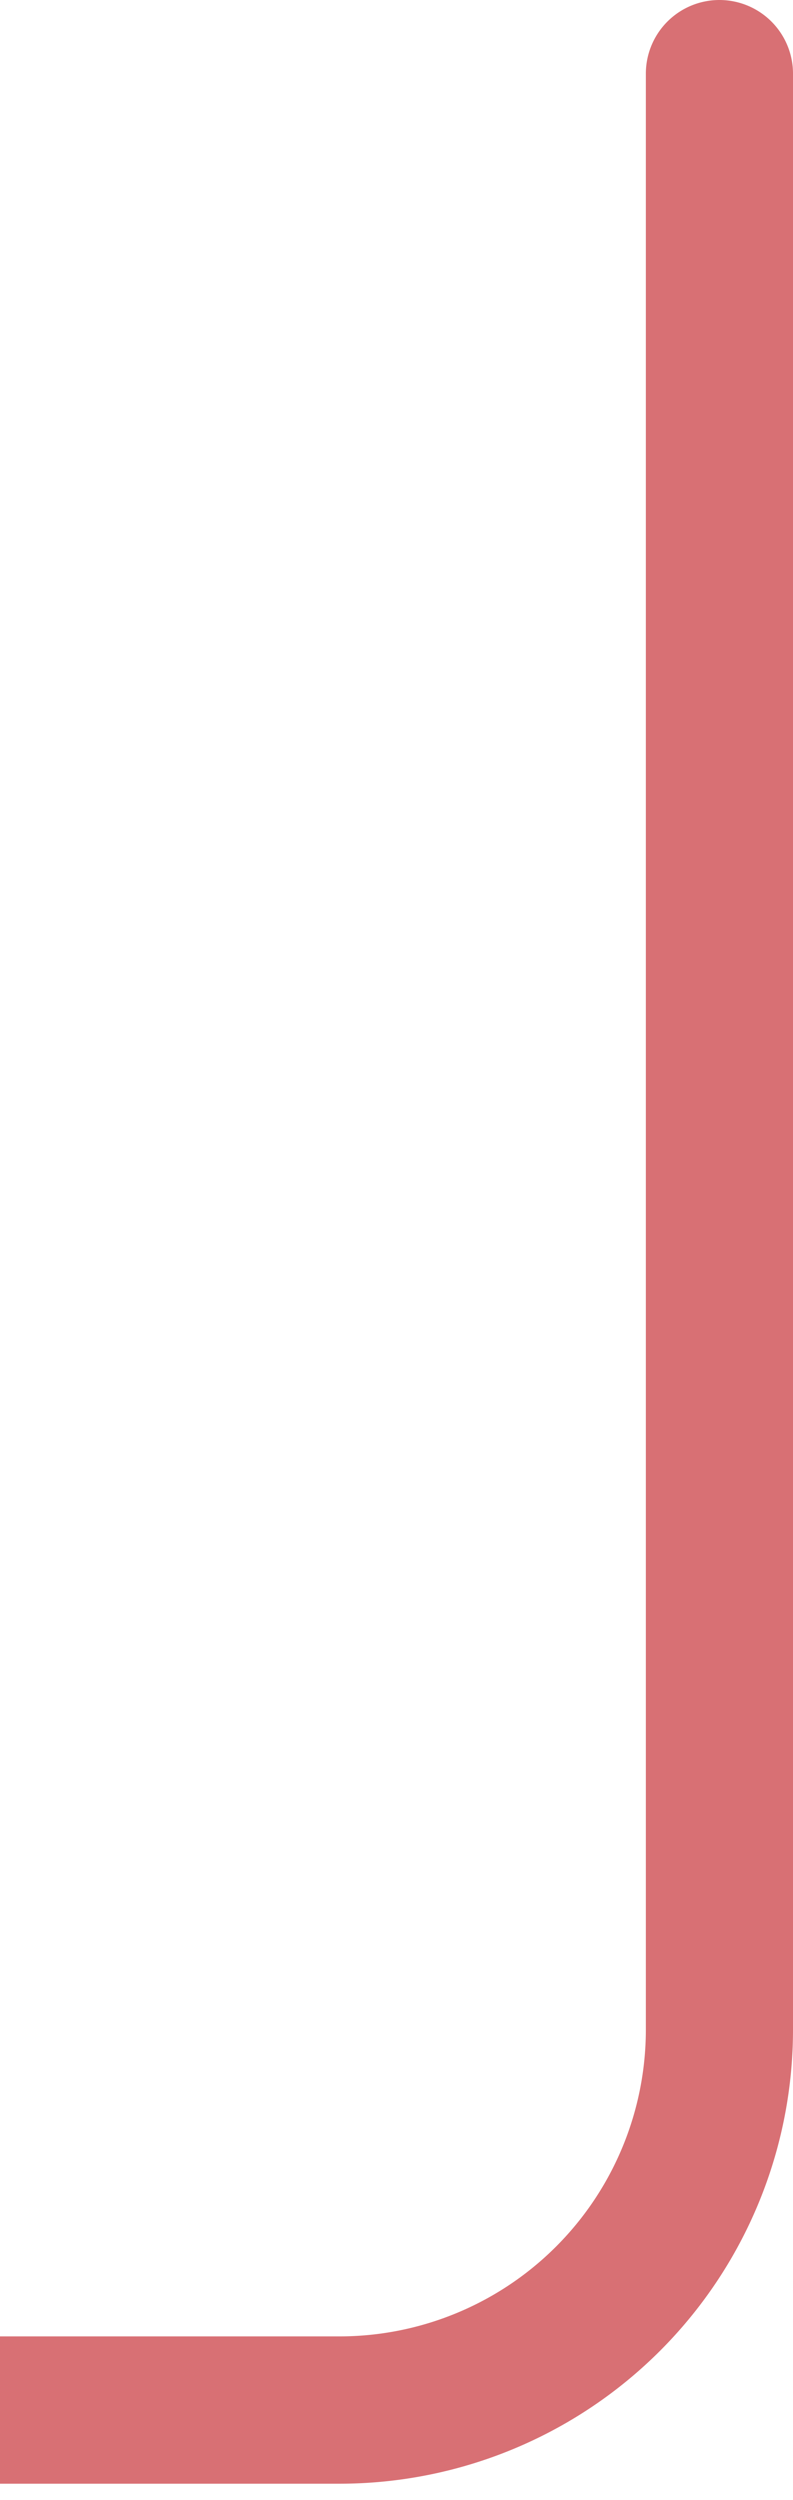 <svg xmlns="http://www.w3.org/2000/svg" xmlns:xlink="http://www.w3.org/1999/xlink" width="16.167" height="50.908" viewBox="0 0 16.167 50.908">
  <defs>
    <clipPath id="clip-path">
      <rect id="Rectangle_22" data-name="Rectangle 22" width="16.167" height="50.908" transform="translate(0 47.242)" fill="none"/>
    </clipPath>
  </defs>
  <g id="error-one-border-right" transform="translate(16.167 98.15) rotate(180)">
    <g id="Group_72" data-name="Group 72" clip-path="url(#clip-path)">
      <path id="_3" data-name=" 3" d="M205.5,1.5V41.33a7.746,7.746,0,0,1-7.744,7.745H9.245A7.747,7.747,0,0,0,1.5,56.82V96.65h0" fill="none" stroke="rgba(190,18,24,0.6)" stroke-linecap="round" stroke-width="3"/>
    </g>
  </g>
</svg>
